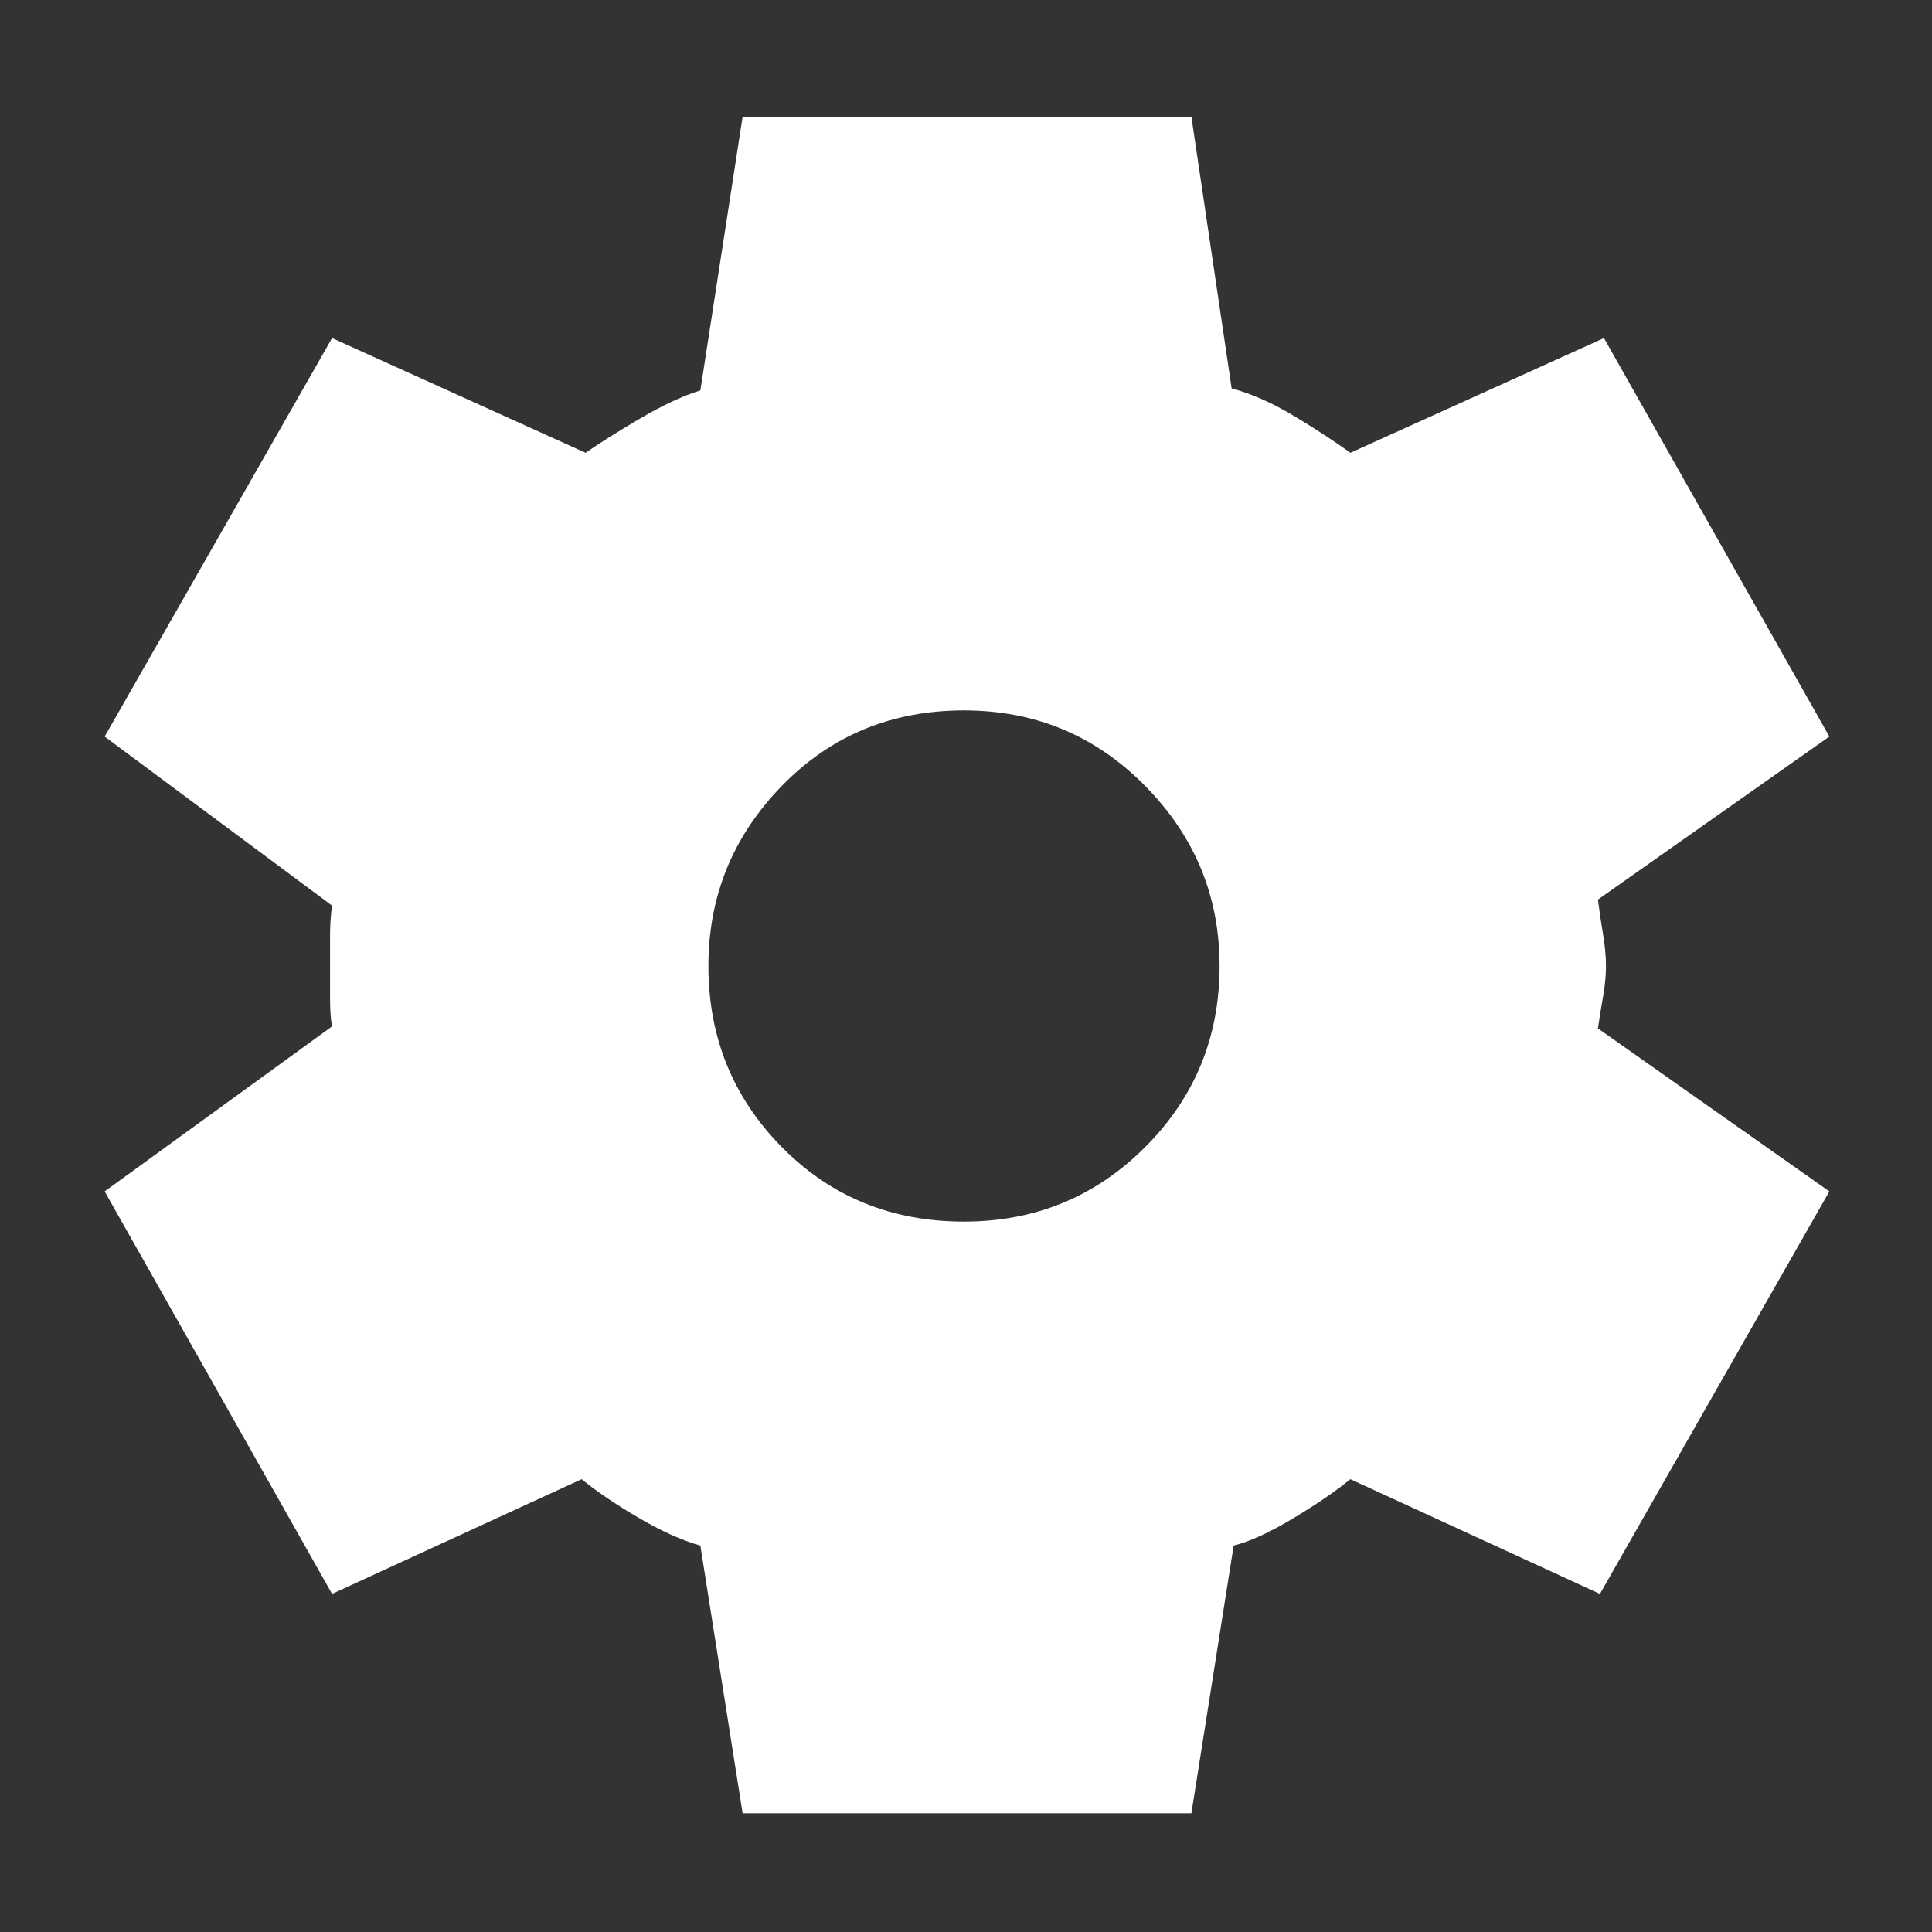 <svg xmlns="http://www.w3.org/2000/svg" height="48" width="48"><rect width="100%" height="100%" fill="#333333" stroke="none"/><path d="M18.45 45.05 17.4 38.4q-.7-.2-1.55-.7-.85-.5-1.4-.95l-6.2 2.85-5.65-10 5.65-4.1q-.05-.25-.05-.725v-1.5q0-.425.05-.775L2.6 18.3l5.65-9.9 6.3 2.85q.5-.35 1.35-.85.85-.5 1.5-.7l1.05-6.8H29.6l1 6.75q.75.2 1.575.7.825.5 1.375.9l6.3-2.85 5.6 9.9-5.75 4.05q.05.4.125.85.075.45.075.8 0 .35-.075.775-.075.425-.125.775l5.75 4.05-5.7 10-6.2-2.85q-.55.45-1.425.975-.875.525-1.475.675l-1.05 6.65Zm5.5-14.7q2.65 0 4.5-1.85T30.3 24q0-2.6-1.85-4.475-1.85-1.875-4.5-1.875-2.7 0-4.525 1.875Q17.6 21.4 17.6 24q0 2.65 1.825 4.5t4.525 1.85Z" fill="#ffffff"/></svg>